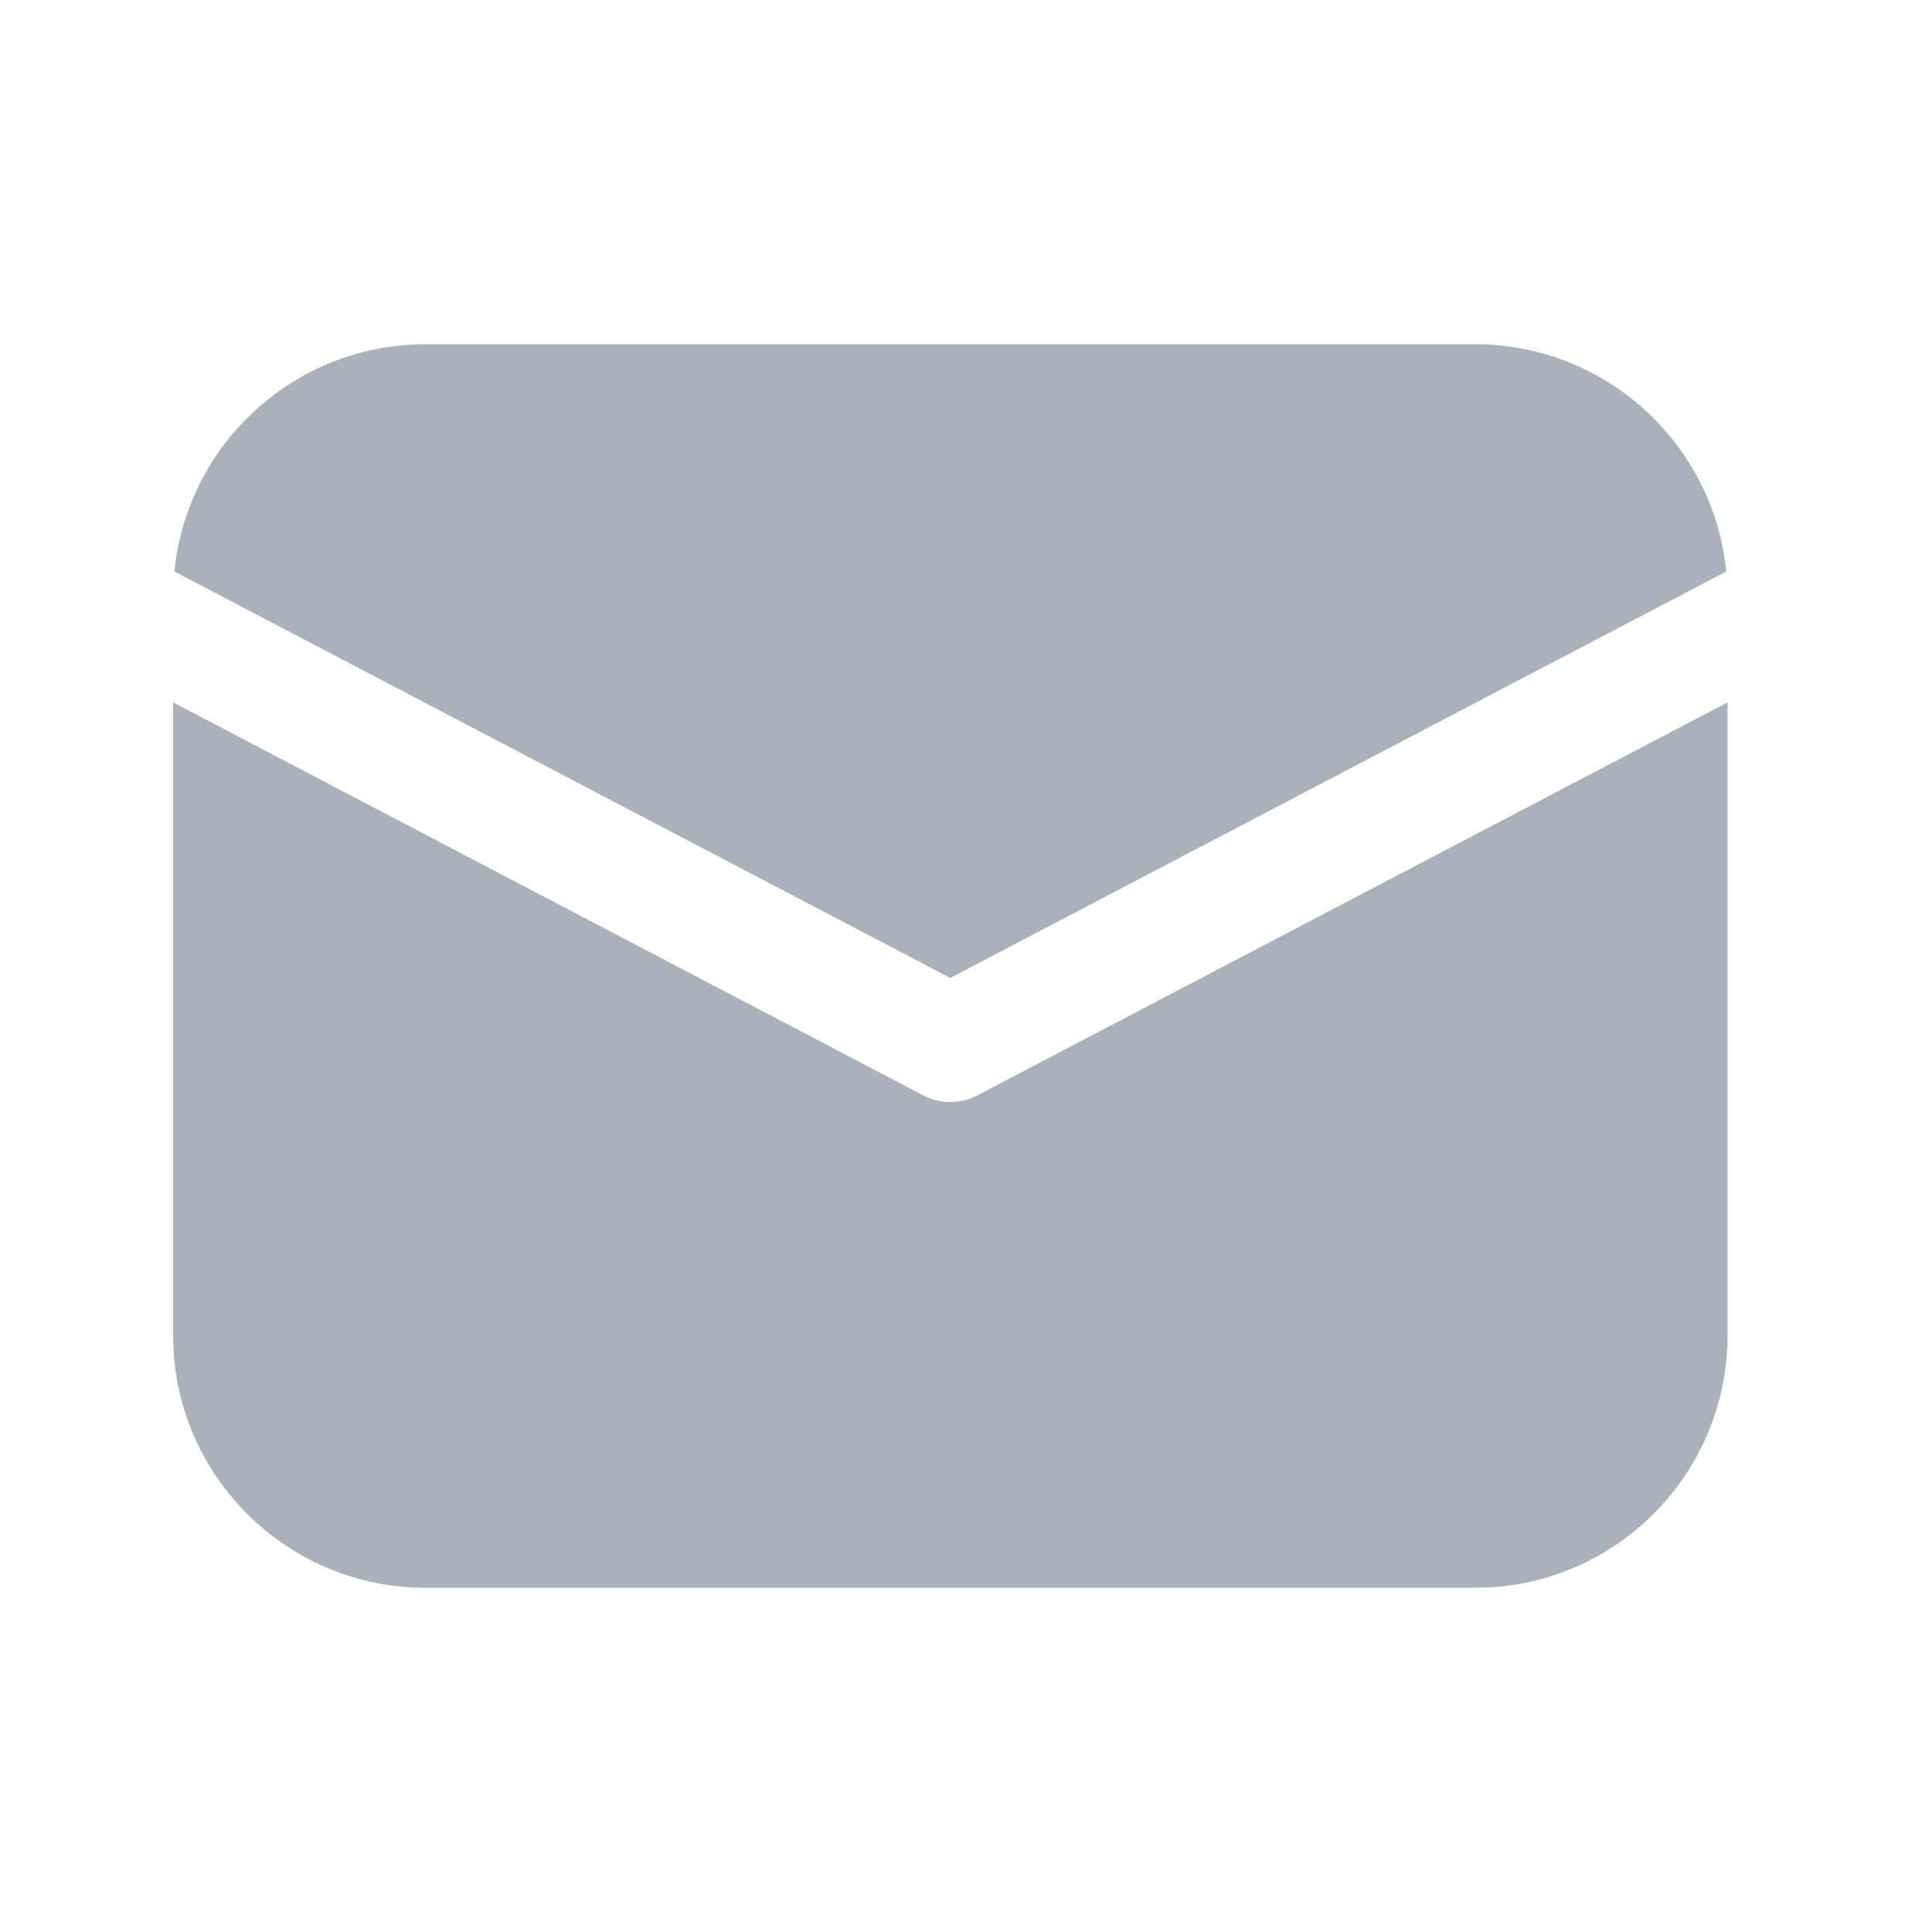 <svg width="34" height="34" viewBox="0 0 29 28" fill="none" xmlns="http://www.w3.org/2000/svg">
<path d="M25.931 10.043V19.542C25.931 21.564 24.349 23.216 22.355 23.328L22.139 23.333H6.389C4.368 23.333 2.715 21.751 2.604 19.757L2.598 19.542V10.043L13.858 15.942C14.113 16.075 14.416 16.075 14.67 15.942L25.931 10.043ZM6.389 4.667H22.139C24.105 4.667 25.721 6.162 25.912 8.078L14.264 14.179L2.617 8.078C2.801 6.233 4.306 4.778 6.172 4.673L6.389 4.667Z" fill="#ABB1BB"/>
</svg>
